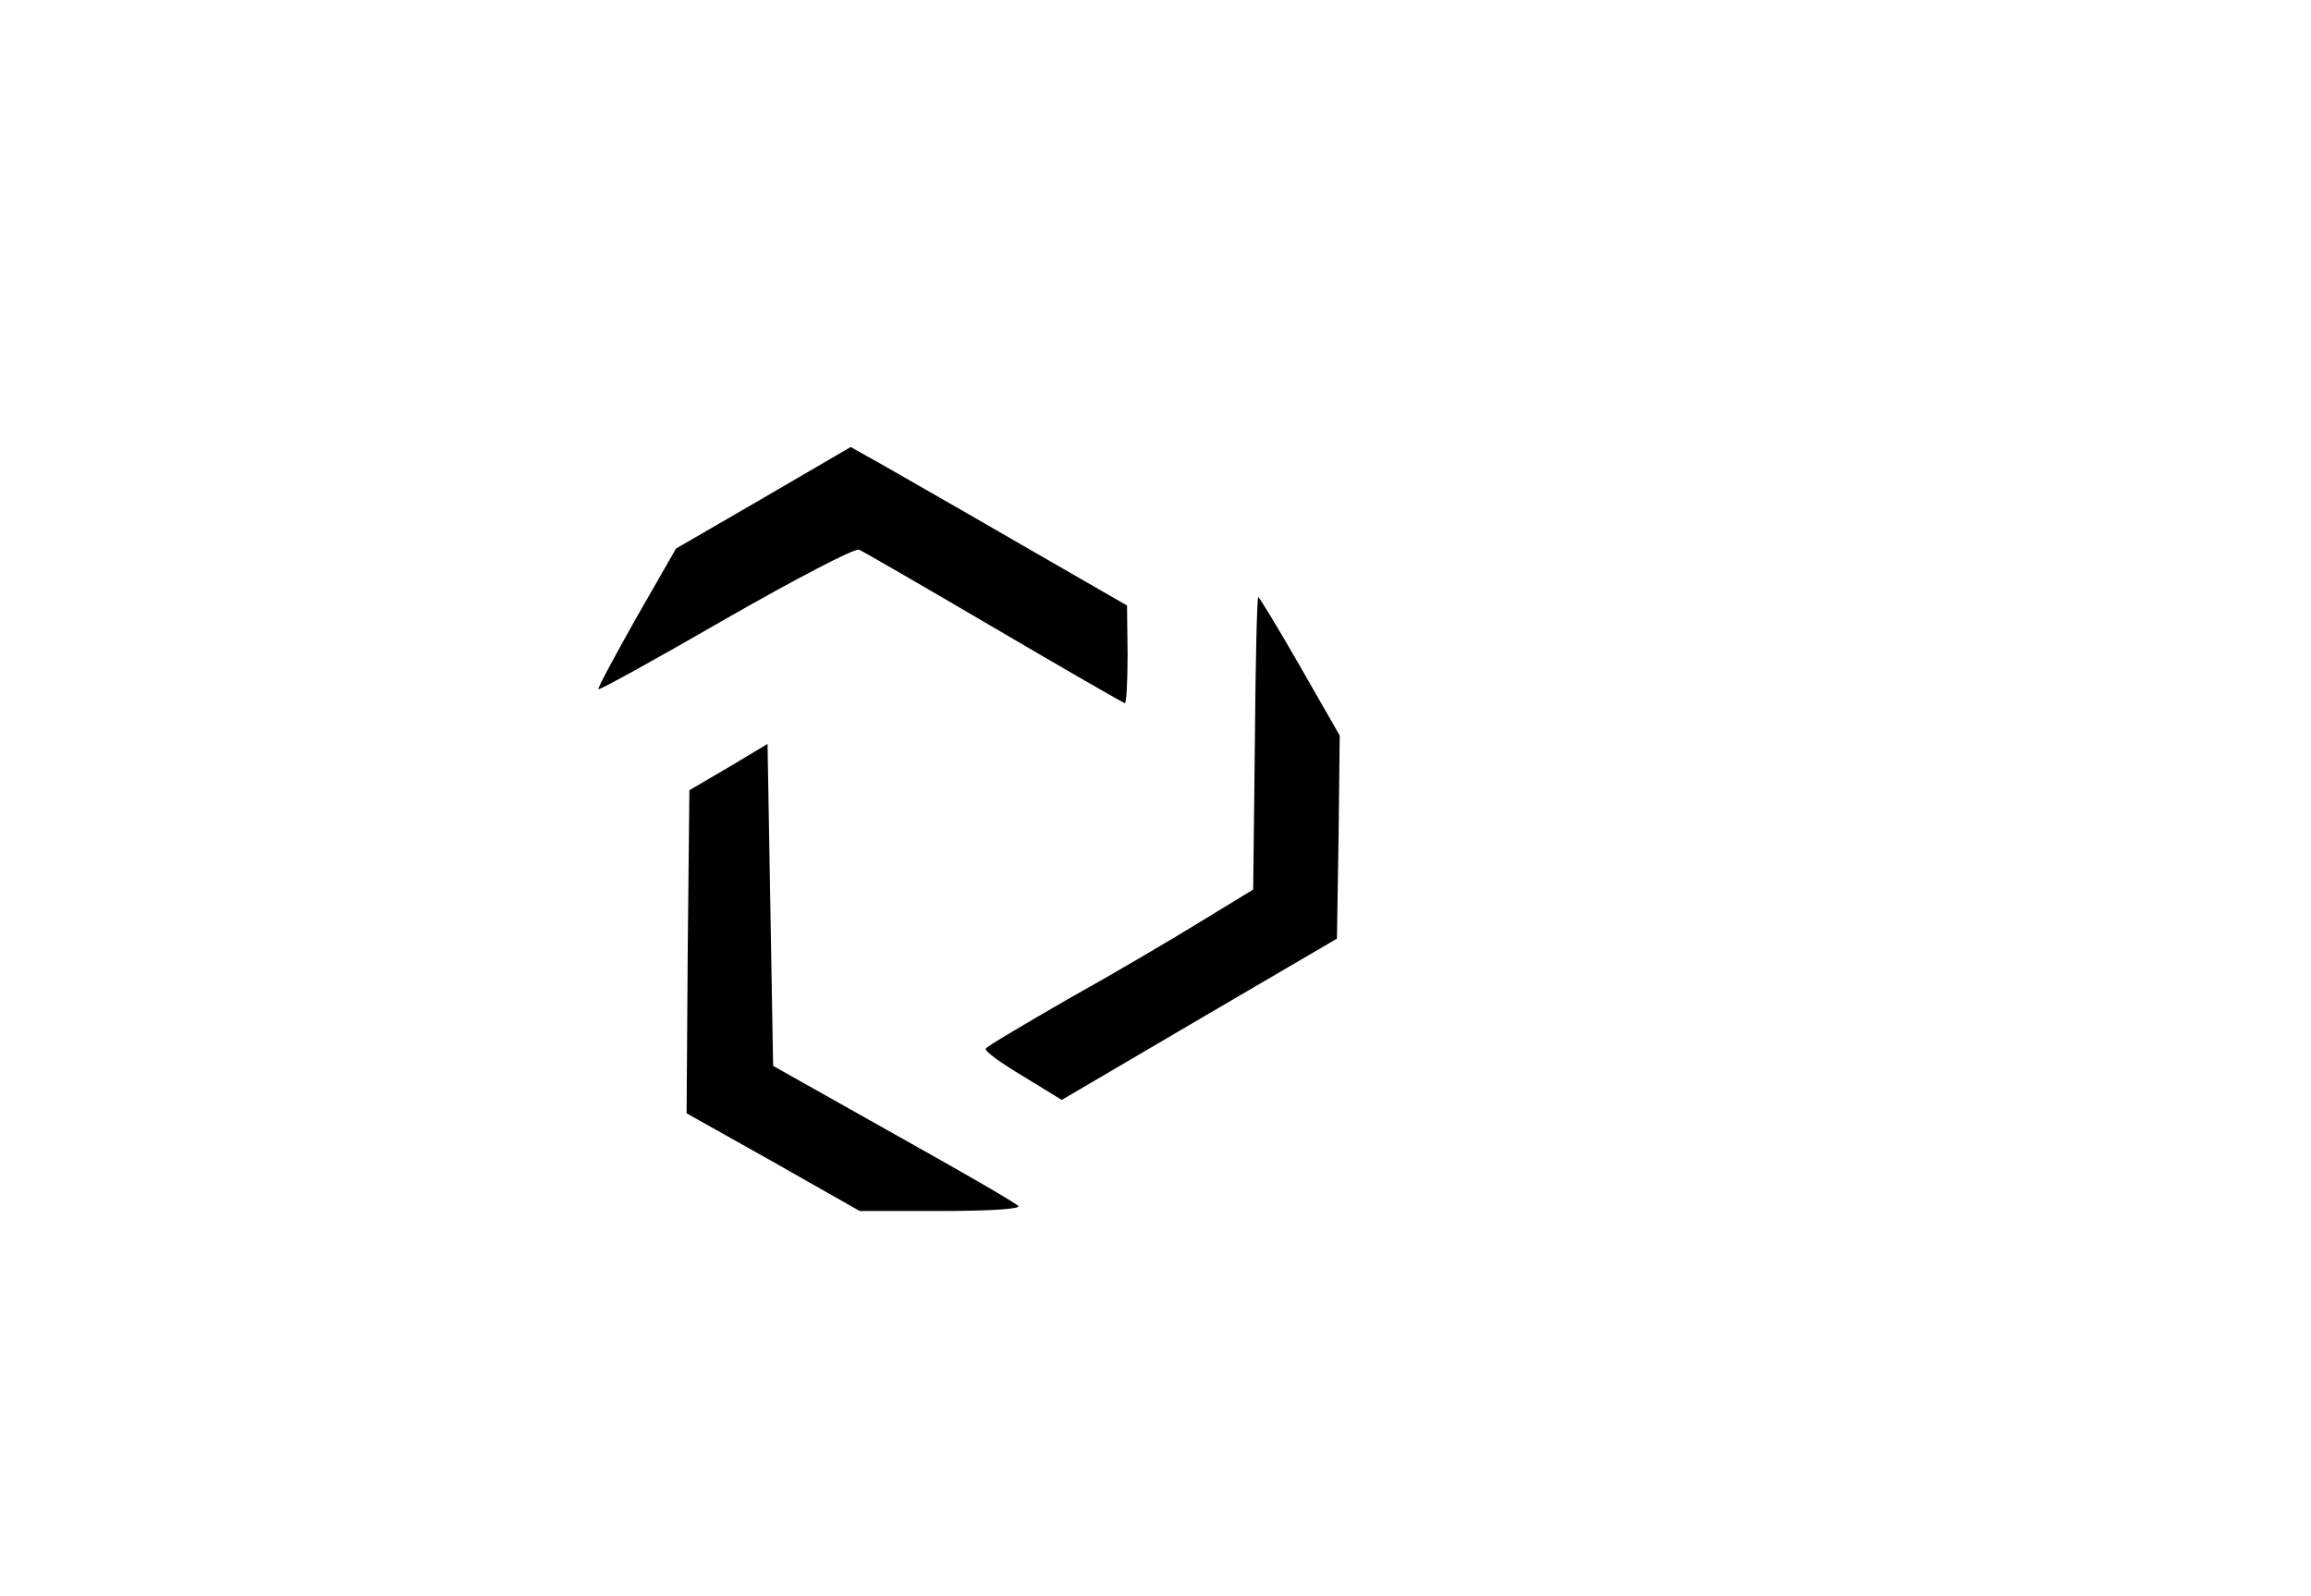 <?xml version="1.0" standalone="no"?>
<!DOCTYPE svg PUBLIC "-//W3C//DTD SVG 20010904//EN"
 "http://www.w3.org/TR/2001/REC-SVG-20010904/DTD/svg10.dtd">
<svg version="1.0" xmlns="http://www.w3.org/2000/svg"
 width="414pt" height="286pt" viewBox="0 0 414 286"
 preserveAspectRatio="xMidYMid meet">

<g transform="translate(0,286) scale(0.1,-0.1)"
fill="#000000" stroke="none">
<path d="M1368 1968 l-157 -91 -71 -124 c-39 -69 -70 -127 -68 -128 2 -2 105
55 228 126 124 71 231 127 239 124 7 -3 116 -66 242 -140 126 -74 232 -135
234 -135 3 0 5 39 5 88 l-1 87 -191 110 c-105 61 -216 124 -247 142 l-57 32
-156 -91z"/>
<path d="M2248 1528 l-3 -262 -95 -58 c-52 -32 -159 -95 -238 -139 -78 -45
-144 -84 -146 -88 -3 -4 27 -26 66 -49 l70 -43 247 145 246 144 3 182 2 182
-71 124 c-39 68 -73 124 -75 124 -2 0 -5 -118 -6 -262z"/>
<path d="M1305 1485 l-70 -41 -3 -289 -2 -290 155 -87 155 -88 147 0 c91 0
143 4 137 9 -5 6 -106 64 -224 130 l-215 121 -5 288 -5 289 -70 -42z"/>
</g>
</svg>
